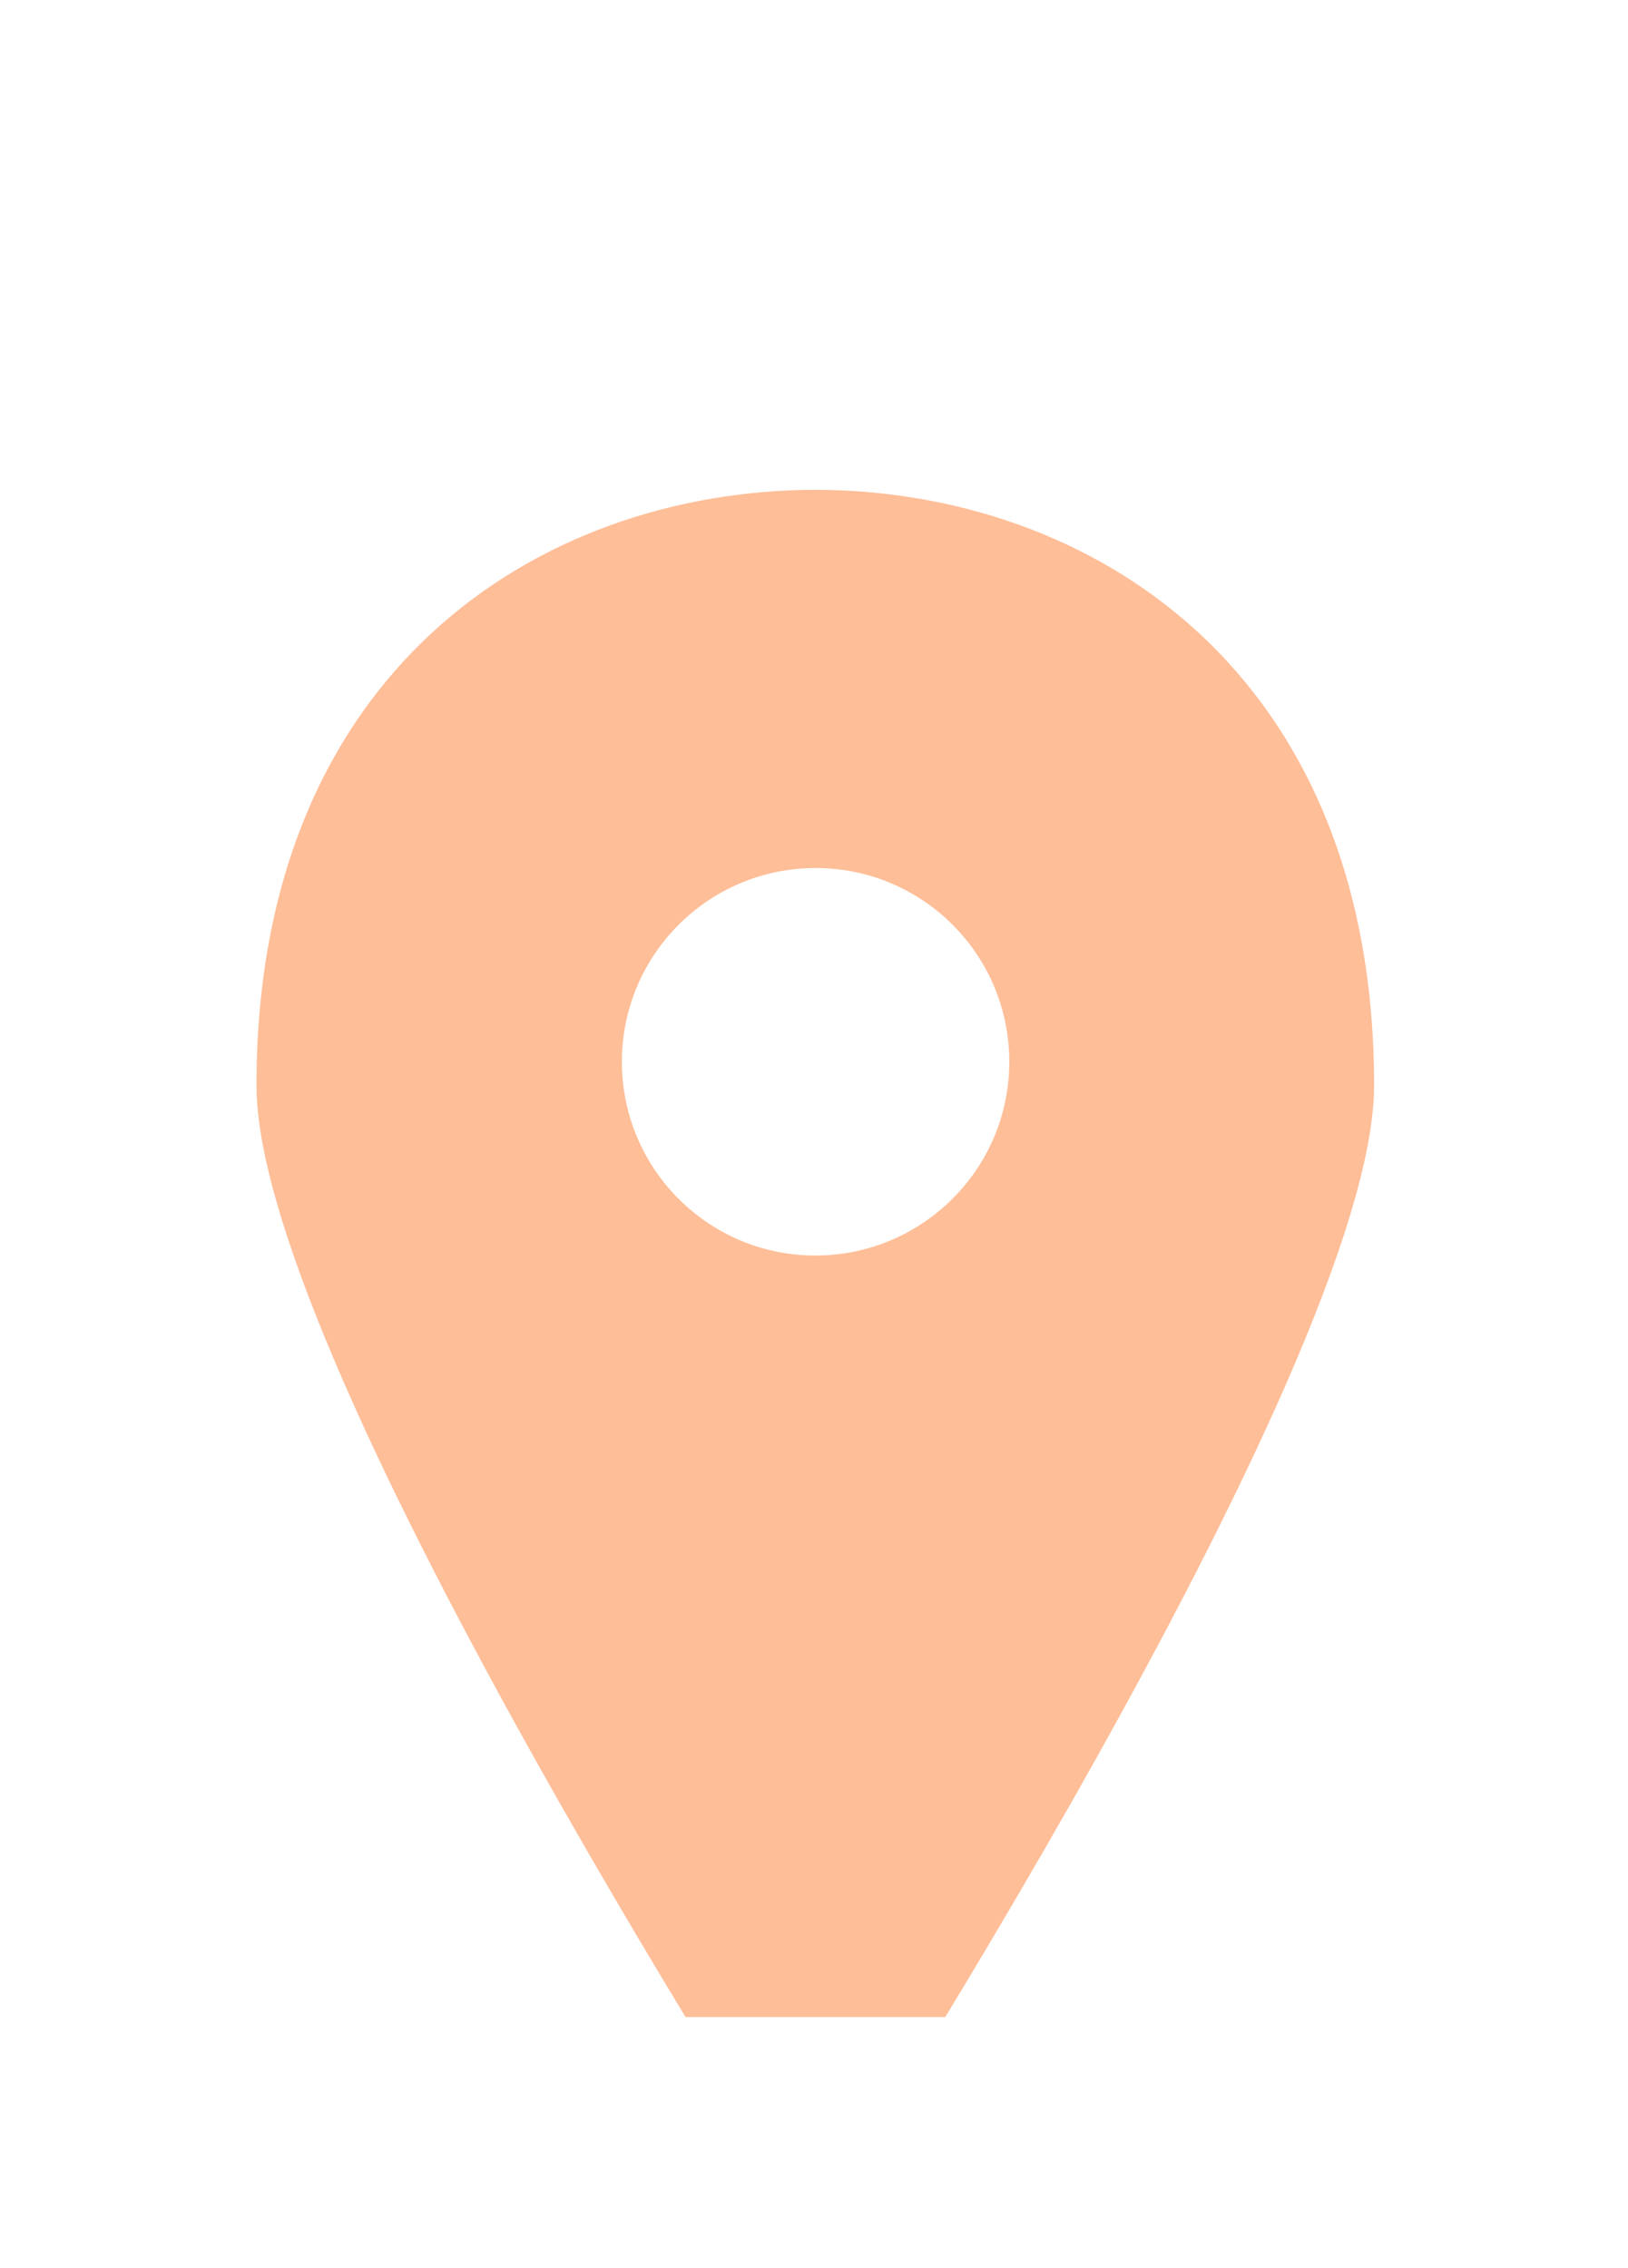 <svg width="28" height="39" viewBox="0 0 28 39" fill="none" xmlns="http://www.w3.org/2000/svg">
<g clip-path="url(#clip0_169_4057)" filter="url(#filter0_d_169_4057)">
<g filter="url(#filter1_d_169_4057)">
<path d="M14.022 30.23C14.022 30.236 14.033 30.247 14.033 30.247C14.033 30.247 23.633 15.507 23.633 10.663C23.633 3.534 18.767 0.433 14.022 0.422C9.277 0.433 4.411 3.534 4.411 10.663C4.411 15.507 14.017 30.247 14.017 30.247L14.022 30.23ZM10.696 10.258C10.696 8.416 12.187 6.926 14.028 6.926C15.869 6.926 17.359 8.416 17.359 10.258C17.359 12.099 15.863 13.589 14.022 13.589C12.187 13.589 10.696 12.099 10.696 10.258Z" fill="#FEBE98"/>
</g>
</g>
<defs>
<filter id="filter0_d_169_4057" x="0" y="0" width="28" height="38.685" filterUnits="userSpaceOnUse" color-interpolation-filters="sRGB">
<feFlood flood-opacity="0" result="BackgroundImageFix"/>
<feColorMatrix in="SourceAlpha" type="matrix" values="0 0 0 0 0 0 0 0 0 0 0 0 0 0 0 0 0 0 127 0" result="hardAlpha"/>
<feOffset dy="4"/>
<feGaussianBlur stdDeviation="2"/>
<feComposite in2="hardAlpha" operator="out"/>
<feColorMatrix type="matrix" values="0 0 0 0 0 0 0 0 0 0 0 0 0 0 0 0 0 0 0.25 0"/>
<feBlend mode="normal" in2="BackgroundImageFix" result="effect1_dropShadow_169_4057"/>
<feBlend mode="normal" in="SourceGraphic" in2="effect1_dropShadow_169_4057" result="shape"/>
</filter>
<filter id="filter1_d_169_4057" x="0.411" y="0.422" width="27.222" height="37.825" filterUnits="userSpaceOnUse" color-interpolation-filters="sRGB">
<feFlood flood-opacity="0" result="BackgroundImageFix"/>
<feColorMatrix in="SourceAlpha" type="matrix" values="0 0 0 0 0 0 0 0 0 0 0 0 0 0 0 0 0 0 127 0" result="hardAlpha"/>
<feOffset dy="4"/>
<feGaussianBlur stdDeviation="2"/>
<feComposite in2="hardAlpha" operator="out"/>
<feColorMatrix type="matrix" values="0 0 0 0 0 0 0 0 0 0 0 0 0 0 0 0 0 0 0.25 0"/>
<feBlend mode="normal" in2="BackgroundImageFix" result="effect1_dropShadow_169_4057"/>
<feBlend mode="normal" in="SourceGraphic" in2="effect1_dropShadow_169_4057" result="shape"/>
</filter>
<clipPath id="clip0_169_4057">
<rect width="20" height="30.685" fill="white" transform="translate(4)"/>
</clipPath>
</defs>
</svg>
